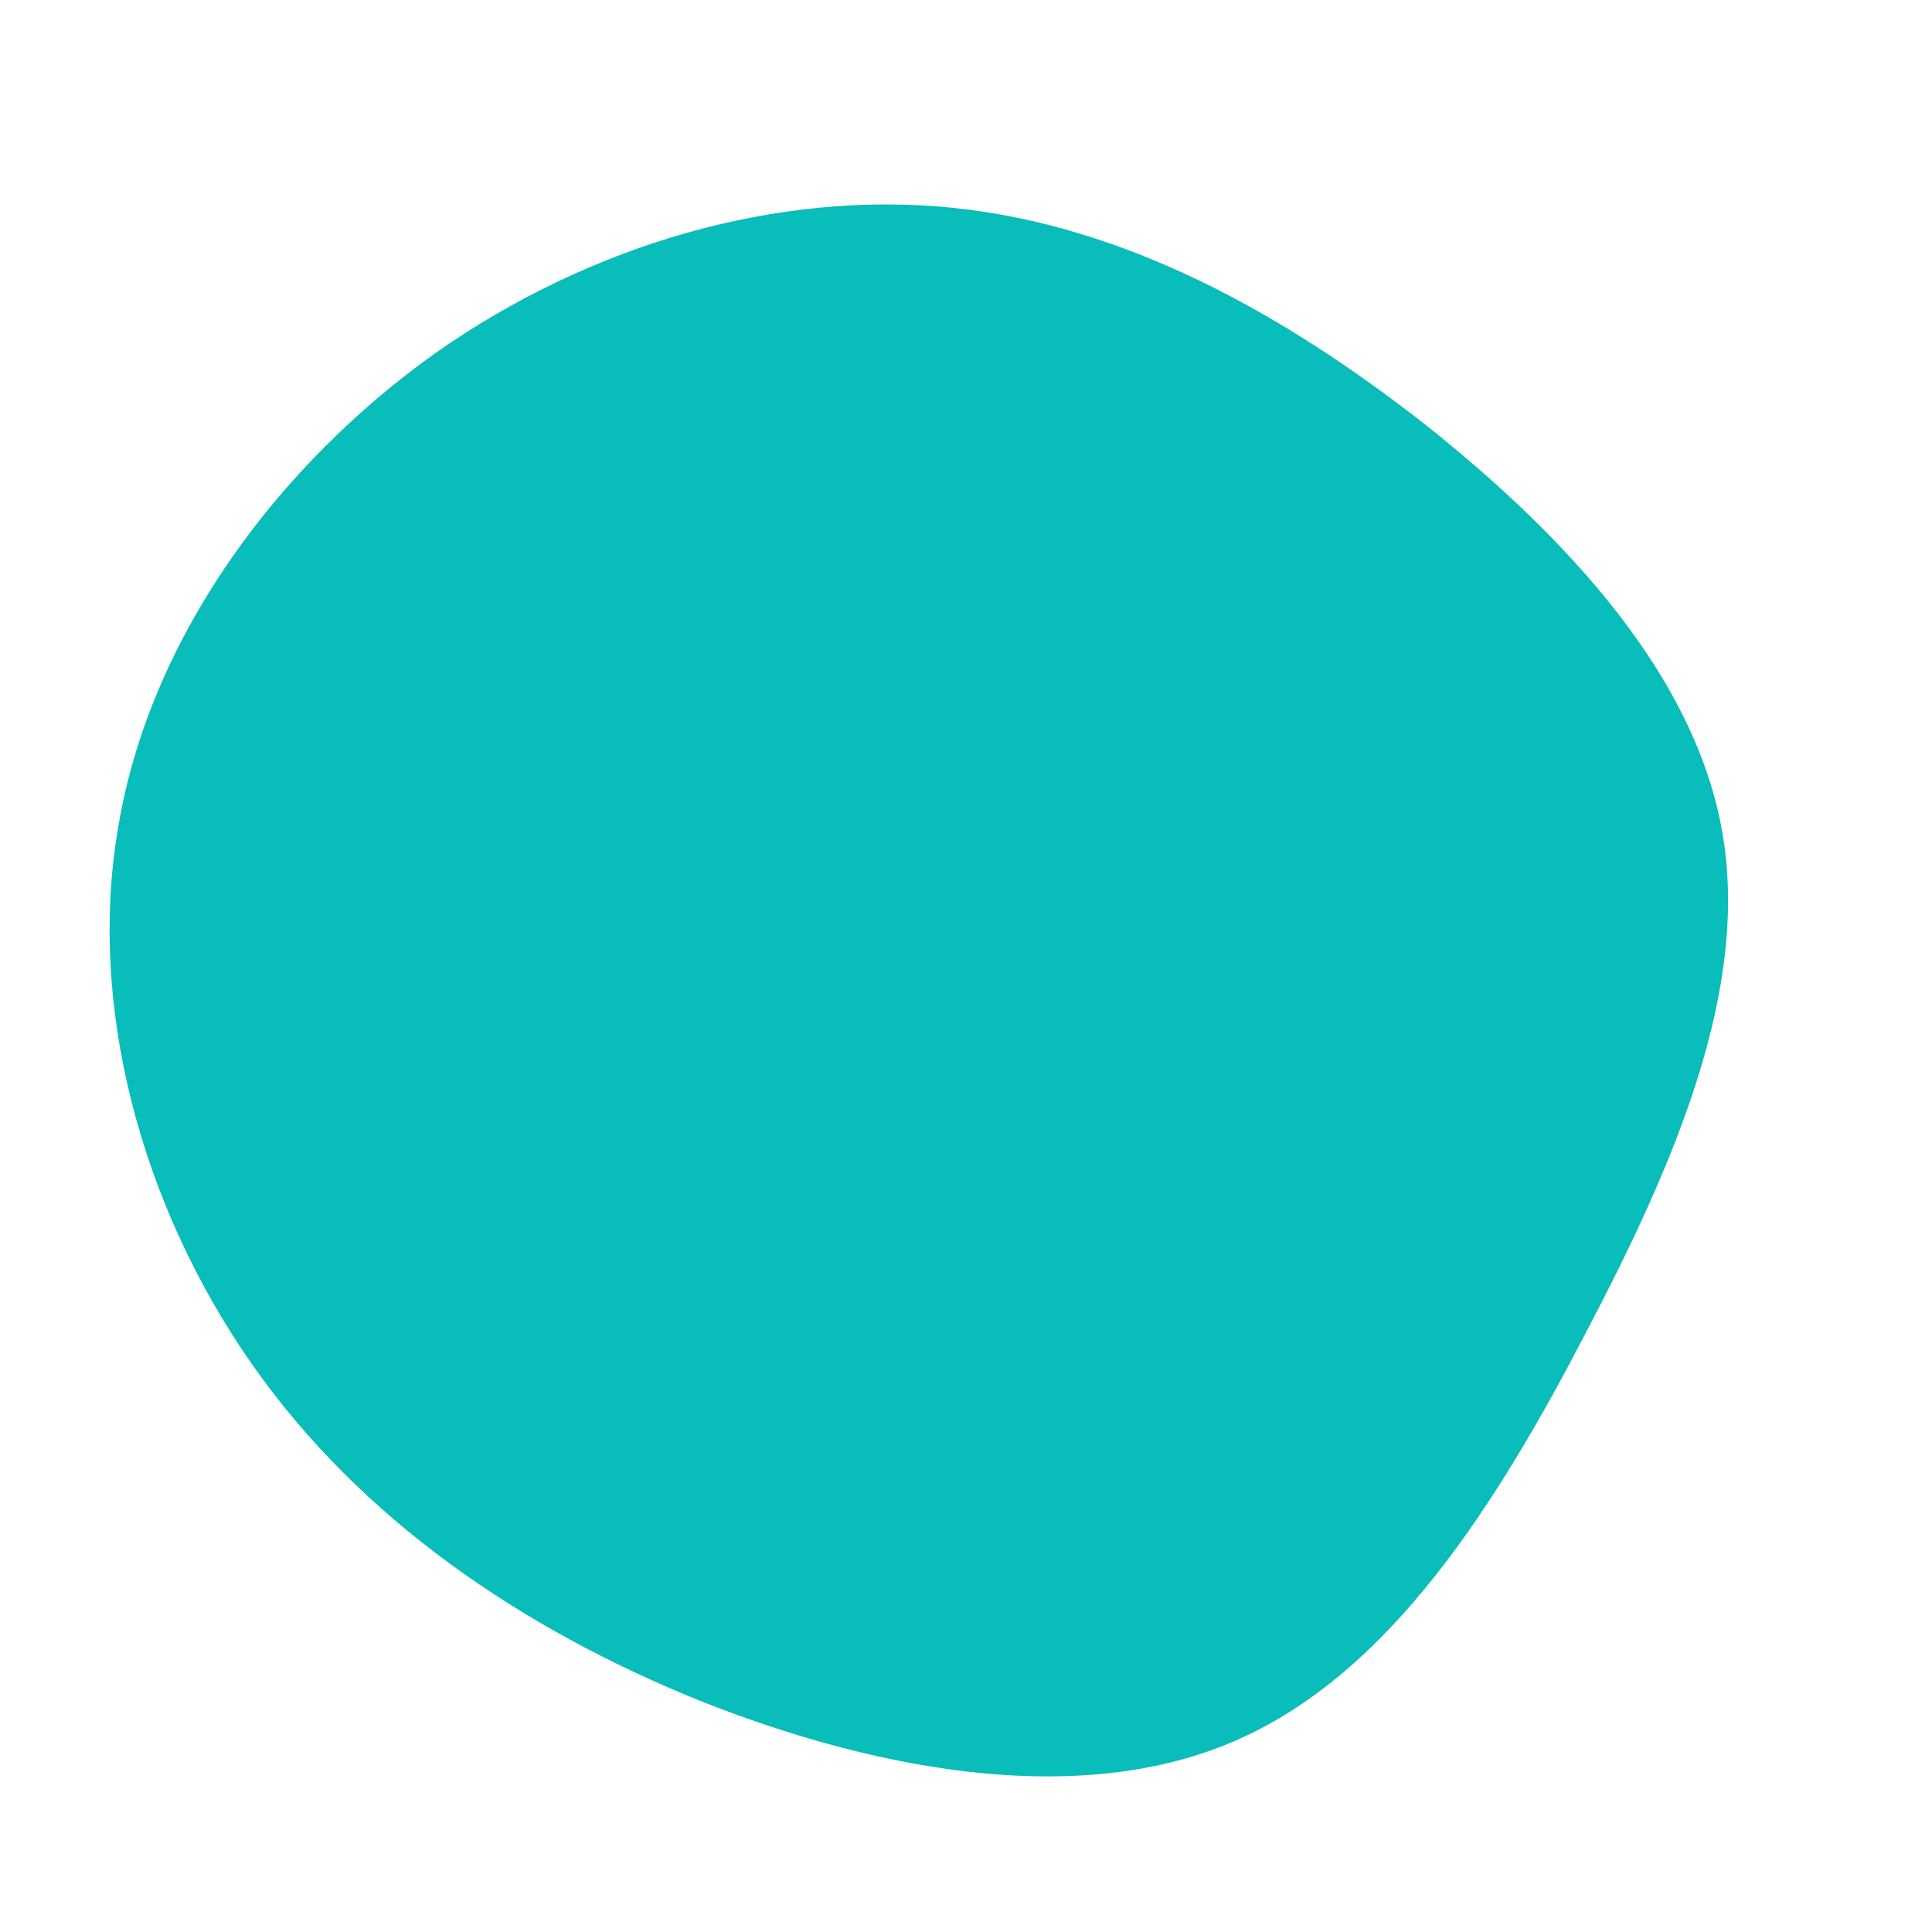 <?xml version="1.0" standalone="no"?>
<svg viewBox="0 0 200 200" xmlns="http://www.w3.org/2000/svg">
  <path fill="#08BDBA" d="M47.6,-56C62.3,-44.3,75.5,-30,78.3,-13.8C81.1,2.3,73.5,20.2,64.2,37.9C55,55.6,44,73.1,28.1,80.1C12.3,87.1,-8.4,83.6,-27.2,76.2C-45.9,68.7,-62.7,57.3,-74,41.1C-85.3,24.9,-91.2,3.9,-87.6,-15.3C-84.1,-34.5,-71.1,-51.9,-55,-63.4C-38.8,-74.8,-19.4,-80.3,-1.5,-78.5C16.4,-76.7,32.8,-67.6,47.6,-56Z" transform="translate(100 100)" />
</svg>
